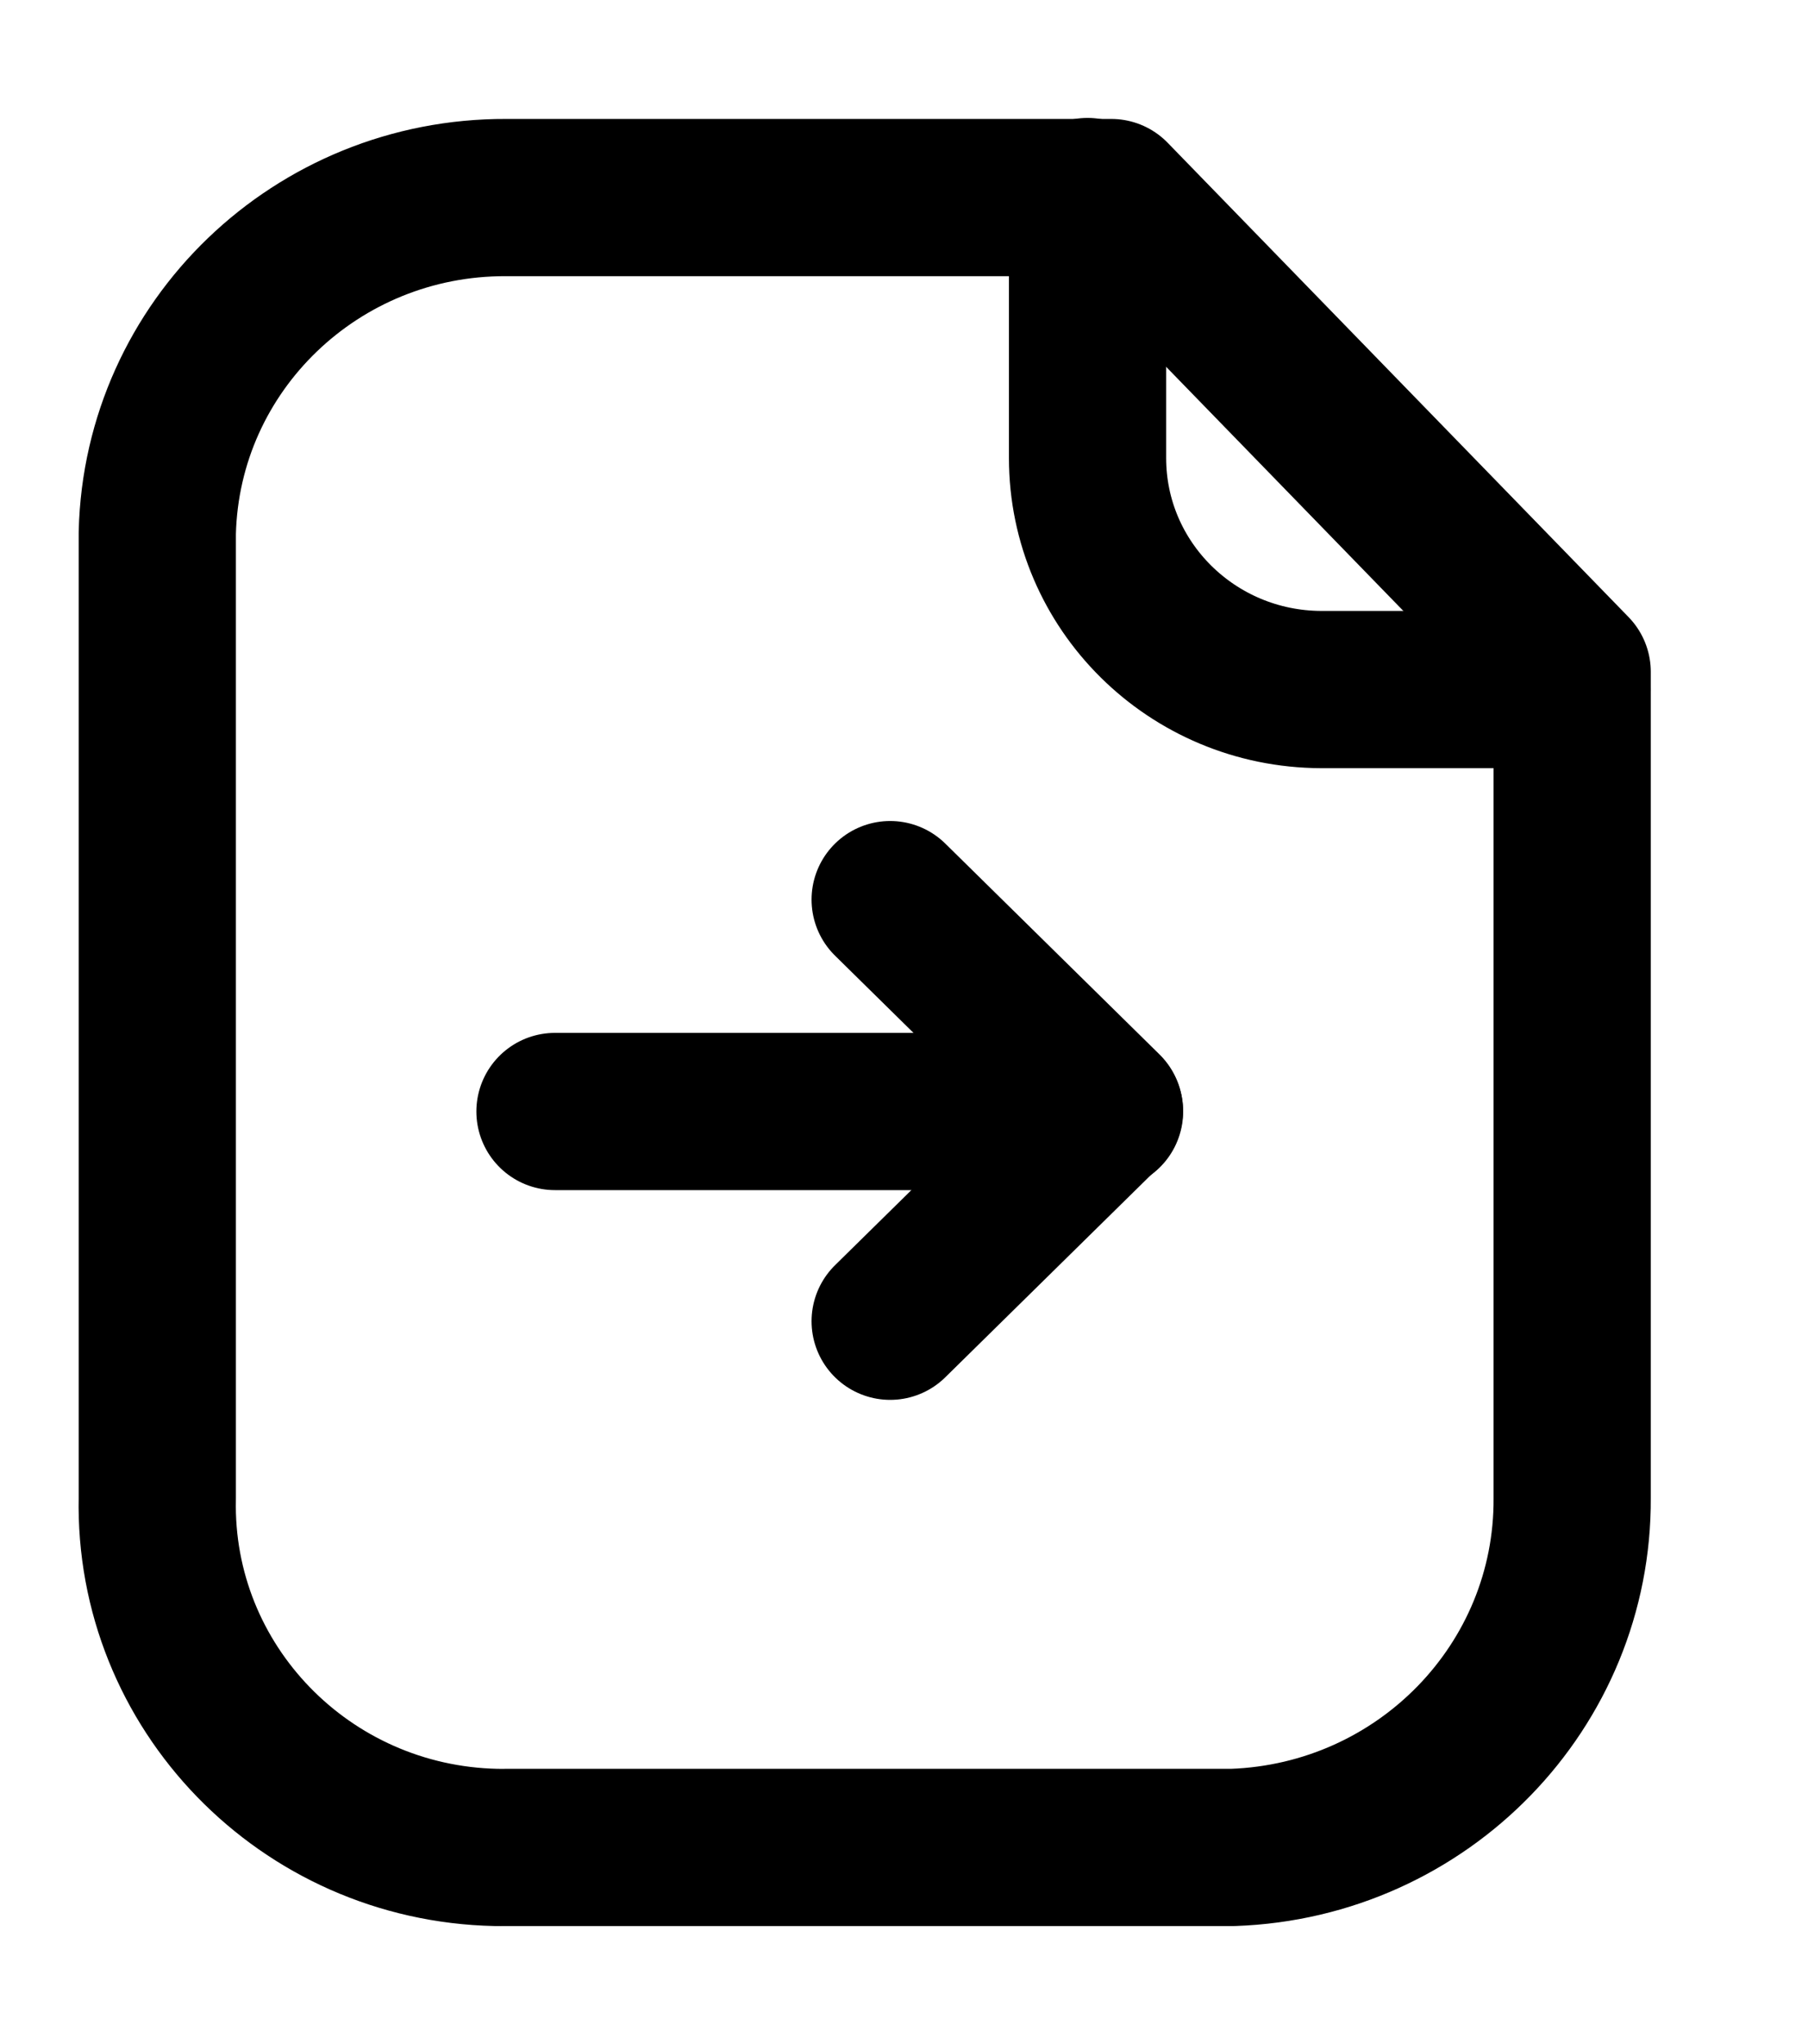 <svg width="23" height="26" viewBox="0 0 23 26" fill="none" xmlns="http://www.w3.org/2000/svg">
<path fill-rule="evenodd" clip-rule="evenodd" d="M14.137 2.513H6.438C4.031 2.504 2.059 4.398 2.001 6.777V19.054C1.949 21.458 3.879 23.448 6.311 23.499C6.354 23.499 6.397 23.5 6.438 23.499H15.683C18.102 23.414 20.014 21.445 20 19.054V8.546L14.137 2.513Z" stroke="black" stroke-width="2" stroke-linecap="round" stroke-linejoin="round"/>
<path d="M13.835 2.5V5.826C13.835 7.45 15.164 8.766 16.808 8.771H19.995" stroke="black" stroke-width="2" stroke-linecap="round" stroke-linejoin="round"/>
<path d="M14.051 14.138H7.06" stroke="black" stroke-width="2" stroke-linecap="round" stroke-linejoin="round"/>
<path d="M11.324 16.806L14.049 14.125L11.324 11.443" stroke="black" stroke-width="2" stroke-linecap="round" stroke-linejoin="round"/>
</svg>
